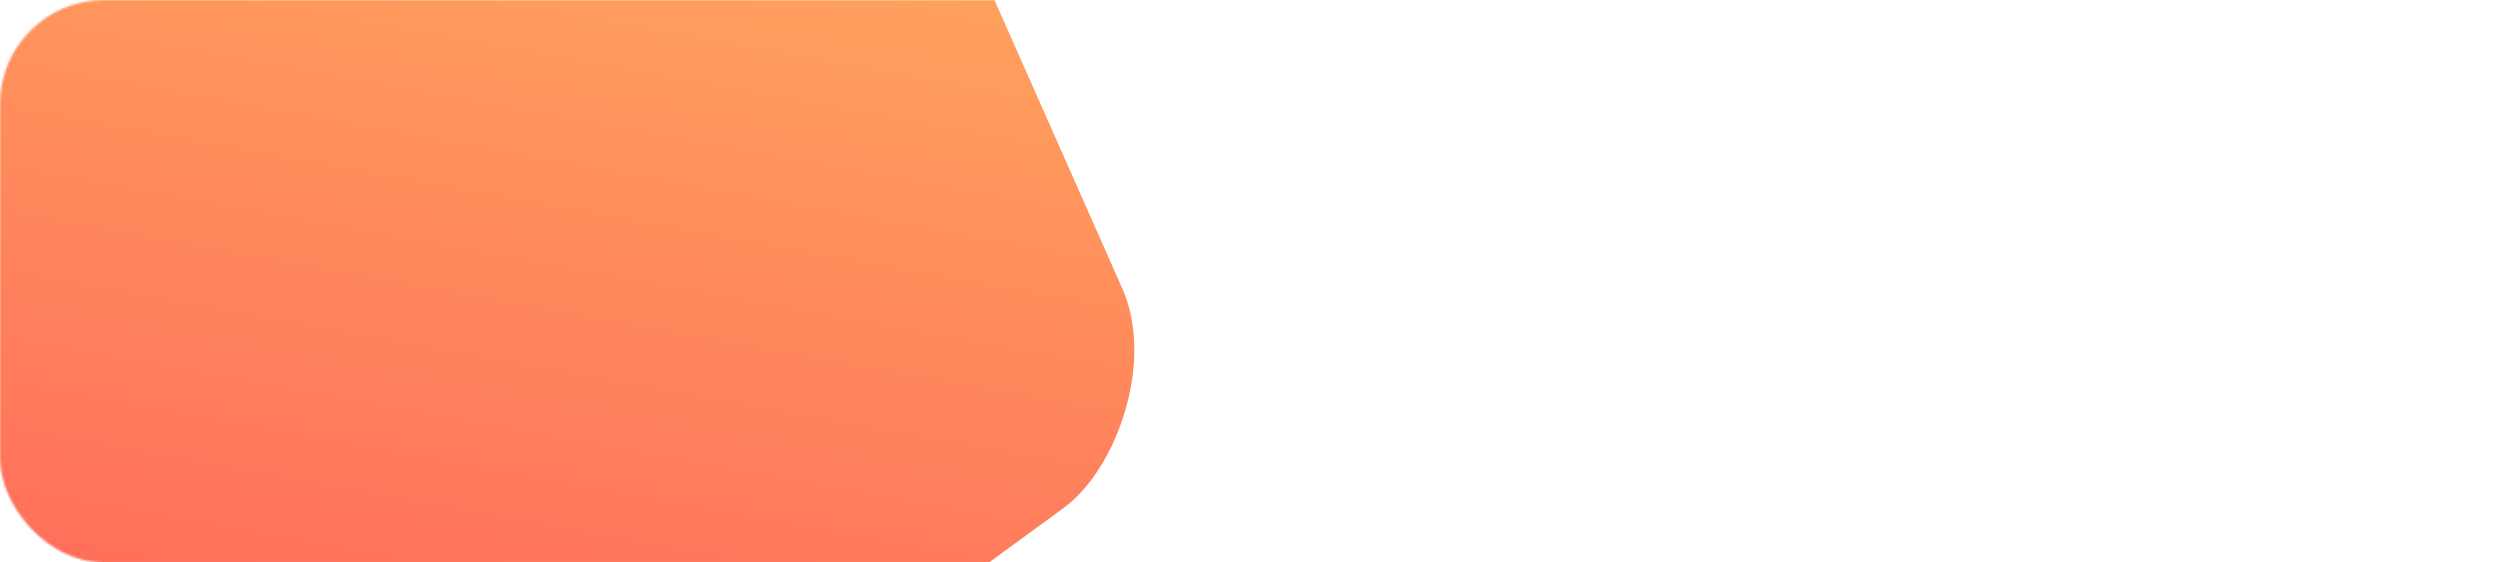 <svg width="1200" height="270" viewBox="0 0 1200 270" fill="none" xmlns="http://www.w3.org/2000/svg">
<mask id="mask0" mask-type="alpha" maskUnits="userSpaceOnUse" x="0" y="0" width="1200" height="270">
<rect width="1200" height="270" rx="50" fill="url(#paint0_linear)"/>
</mask>
<g mask="url(#mask0)">
<g filter="url(#filter0_i)">
<rect width="714.889" height="617.06" rx="70" transform="matrix(0.405 0.914 -0.807 0.59 277.535 -460.929)" fill="url(#paint1_linear)"/>
</g>
</g>
<defs>
<filter id="filter0_i" x="-198.891" y="-431.792" width="744.105" height="969.78" filterUnits="userSpaceOnUse" color-interpolation-filters="sRGB">
<feFlood flood-opacity="0" result="BackgroundImageFix"/>
<feBlend mode="normal" in="SourceGraphic" in2="BackgroundImageFix" result="shape"/>
<feColorMatrix in="SourceAlpha" type="matrix" values="0 0 0 0 0 0 0 0 0 0 0 0 0 0 0 0 0 0 127 0" result="hardAlpha"/>
<feOffset dy="10"/>
<feGaussianBlur stdDeviation="25"/>
<feComposite in2="hardAlpha" operator="arithmetic" k2="-1" k3="1"/>
<feColorMatrix type="matrix" values="0 0 0 0 0.975 0 0 0 0 0.472 0 0 0 0 0.321 0 0 0 0.5 0"/>
<feBlend mode="normal" in2="shape" result="effect1_innerShadow"/>
</filter>
<linearGradient id="paint0_linear" x1="510.375" y1="-323.036" x2="909.957" y2="475.24" gradientUnits="userSpaceOnUse">
<stop stop-color="#FFA85D"/>
<stop offset="1" stop-color="#FF6B5B"/>
</linearGradient>
<linearGradient id="paint1_linear" x1="544.129" y1="-125.79" x2="833.189" y2="127.437" gradientUnits="userSpaceOnUse">
<stop stop-color="#FFA85D"/>
<stop offset="1" stop-color="#FF6B5B"/>
</linearGradient>
</defs>
</svg>
